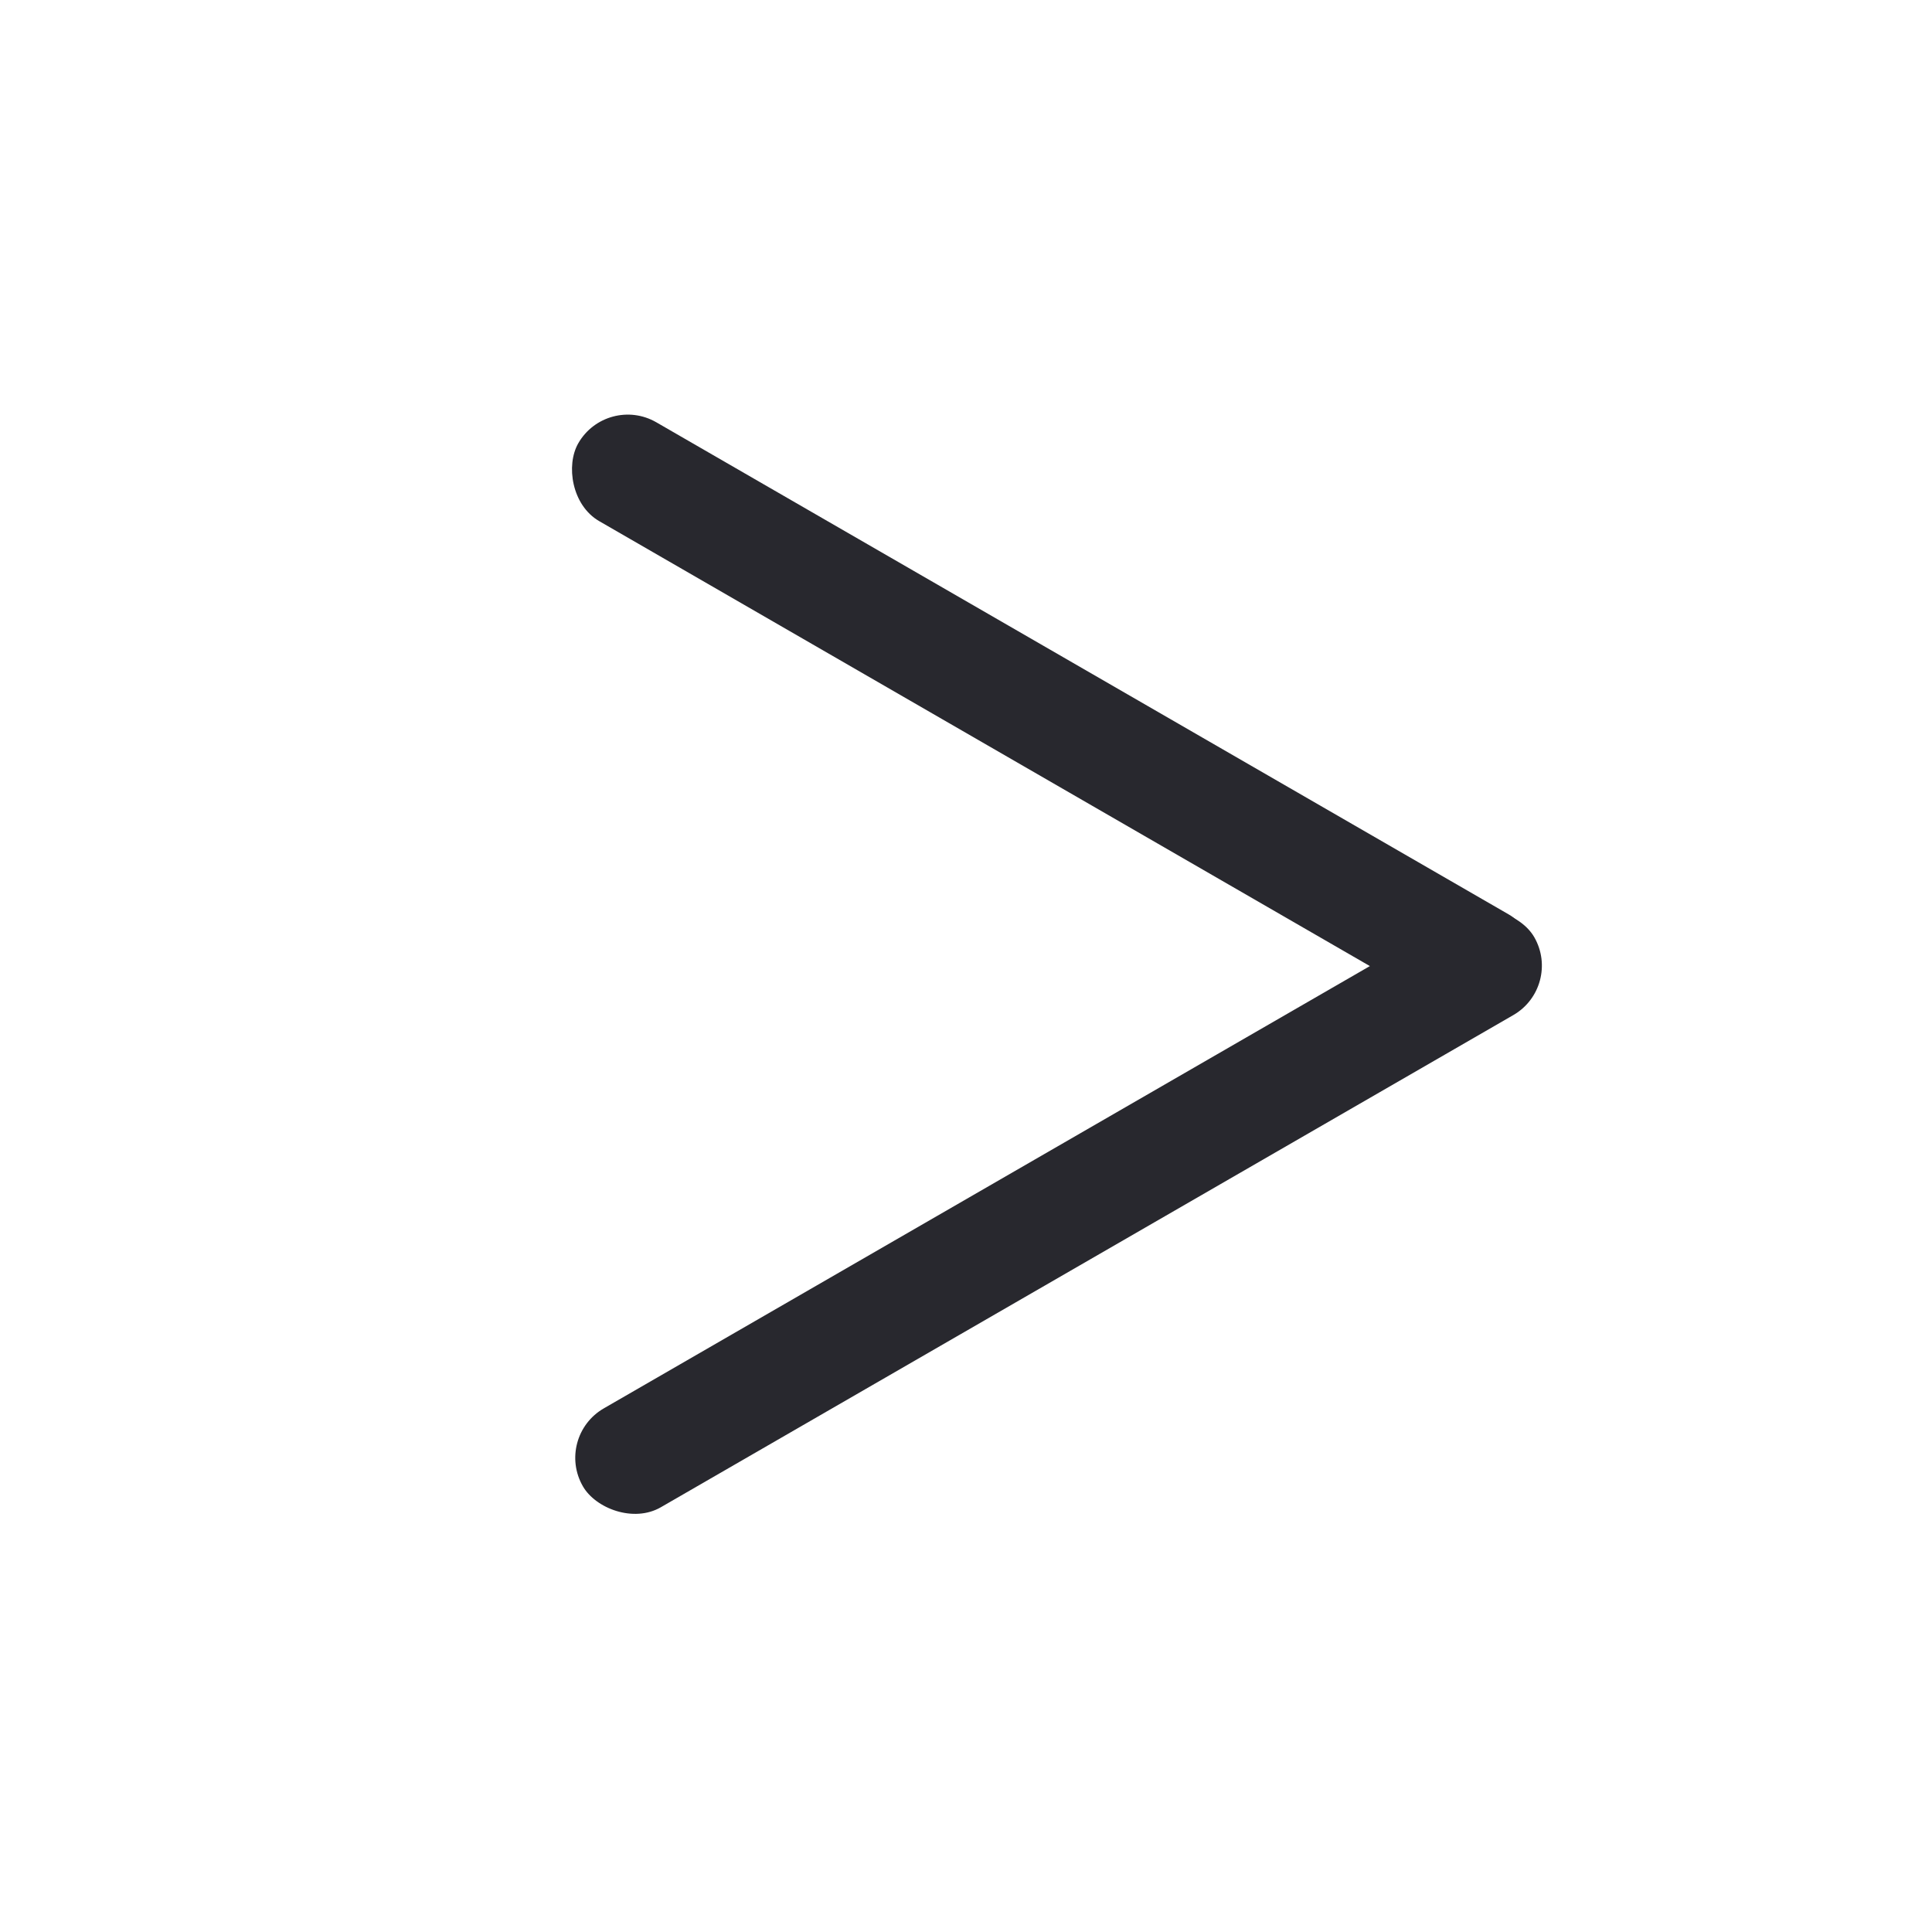 <svg width="35" height="35" viewBox="0 0 35 35" fill="none" xmlns="http://www.w3.org/2000/svg" xmlns:xlink="http://www.w3.org/1999/xlink">
	<desc>
			Created with Pixso.
	</desc>
	<defs/>
	<circle r="17.5" transform="matrix(-1 -1 1.22465e-16 -1.22465e-16 17.5 17.5)" fill="#D9D9D9" fill-opacity="1"/>
	<circle r="16.5" transform="matrix(-1 -1 1.22465e-16 -1.22465e-16 17.5 17.5)" stroke="#28282E" stroke-opacity="1" stroke-width="2"/>
	<rect x="10.994" y="7.133" rx="1.034" width="19.9" height="2.068" transform="rotate(30 10.994 7.133)" fill="#28282E" fill-opacity="1"/>
	<rect x="10.043" y="26.031" rx="1.034" width="19.9" height="2.068" transform="rotate(-30 10.043 26.031)" fill="#28282E" fill-opacity="1"/>
</svg>
